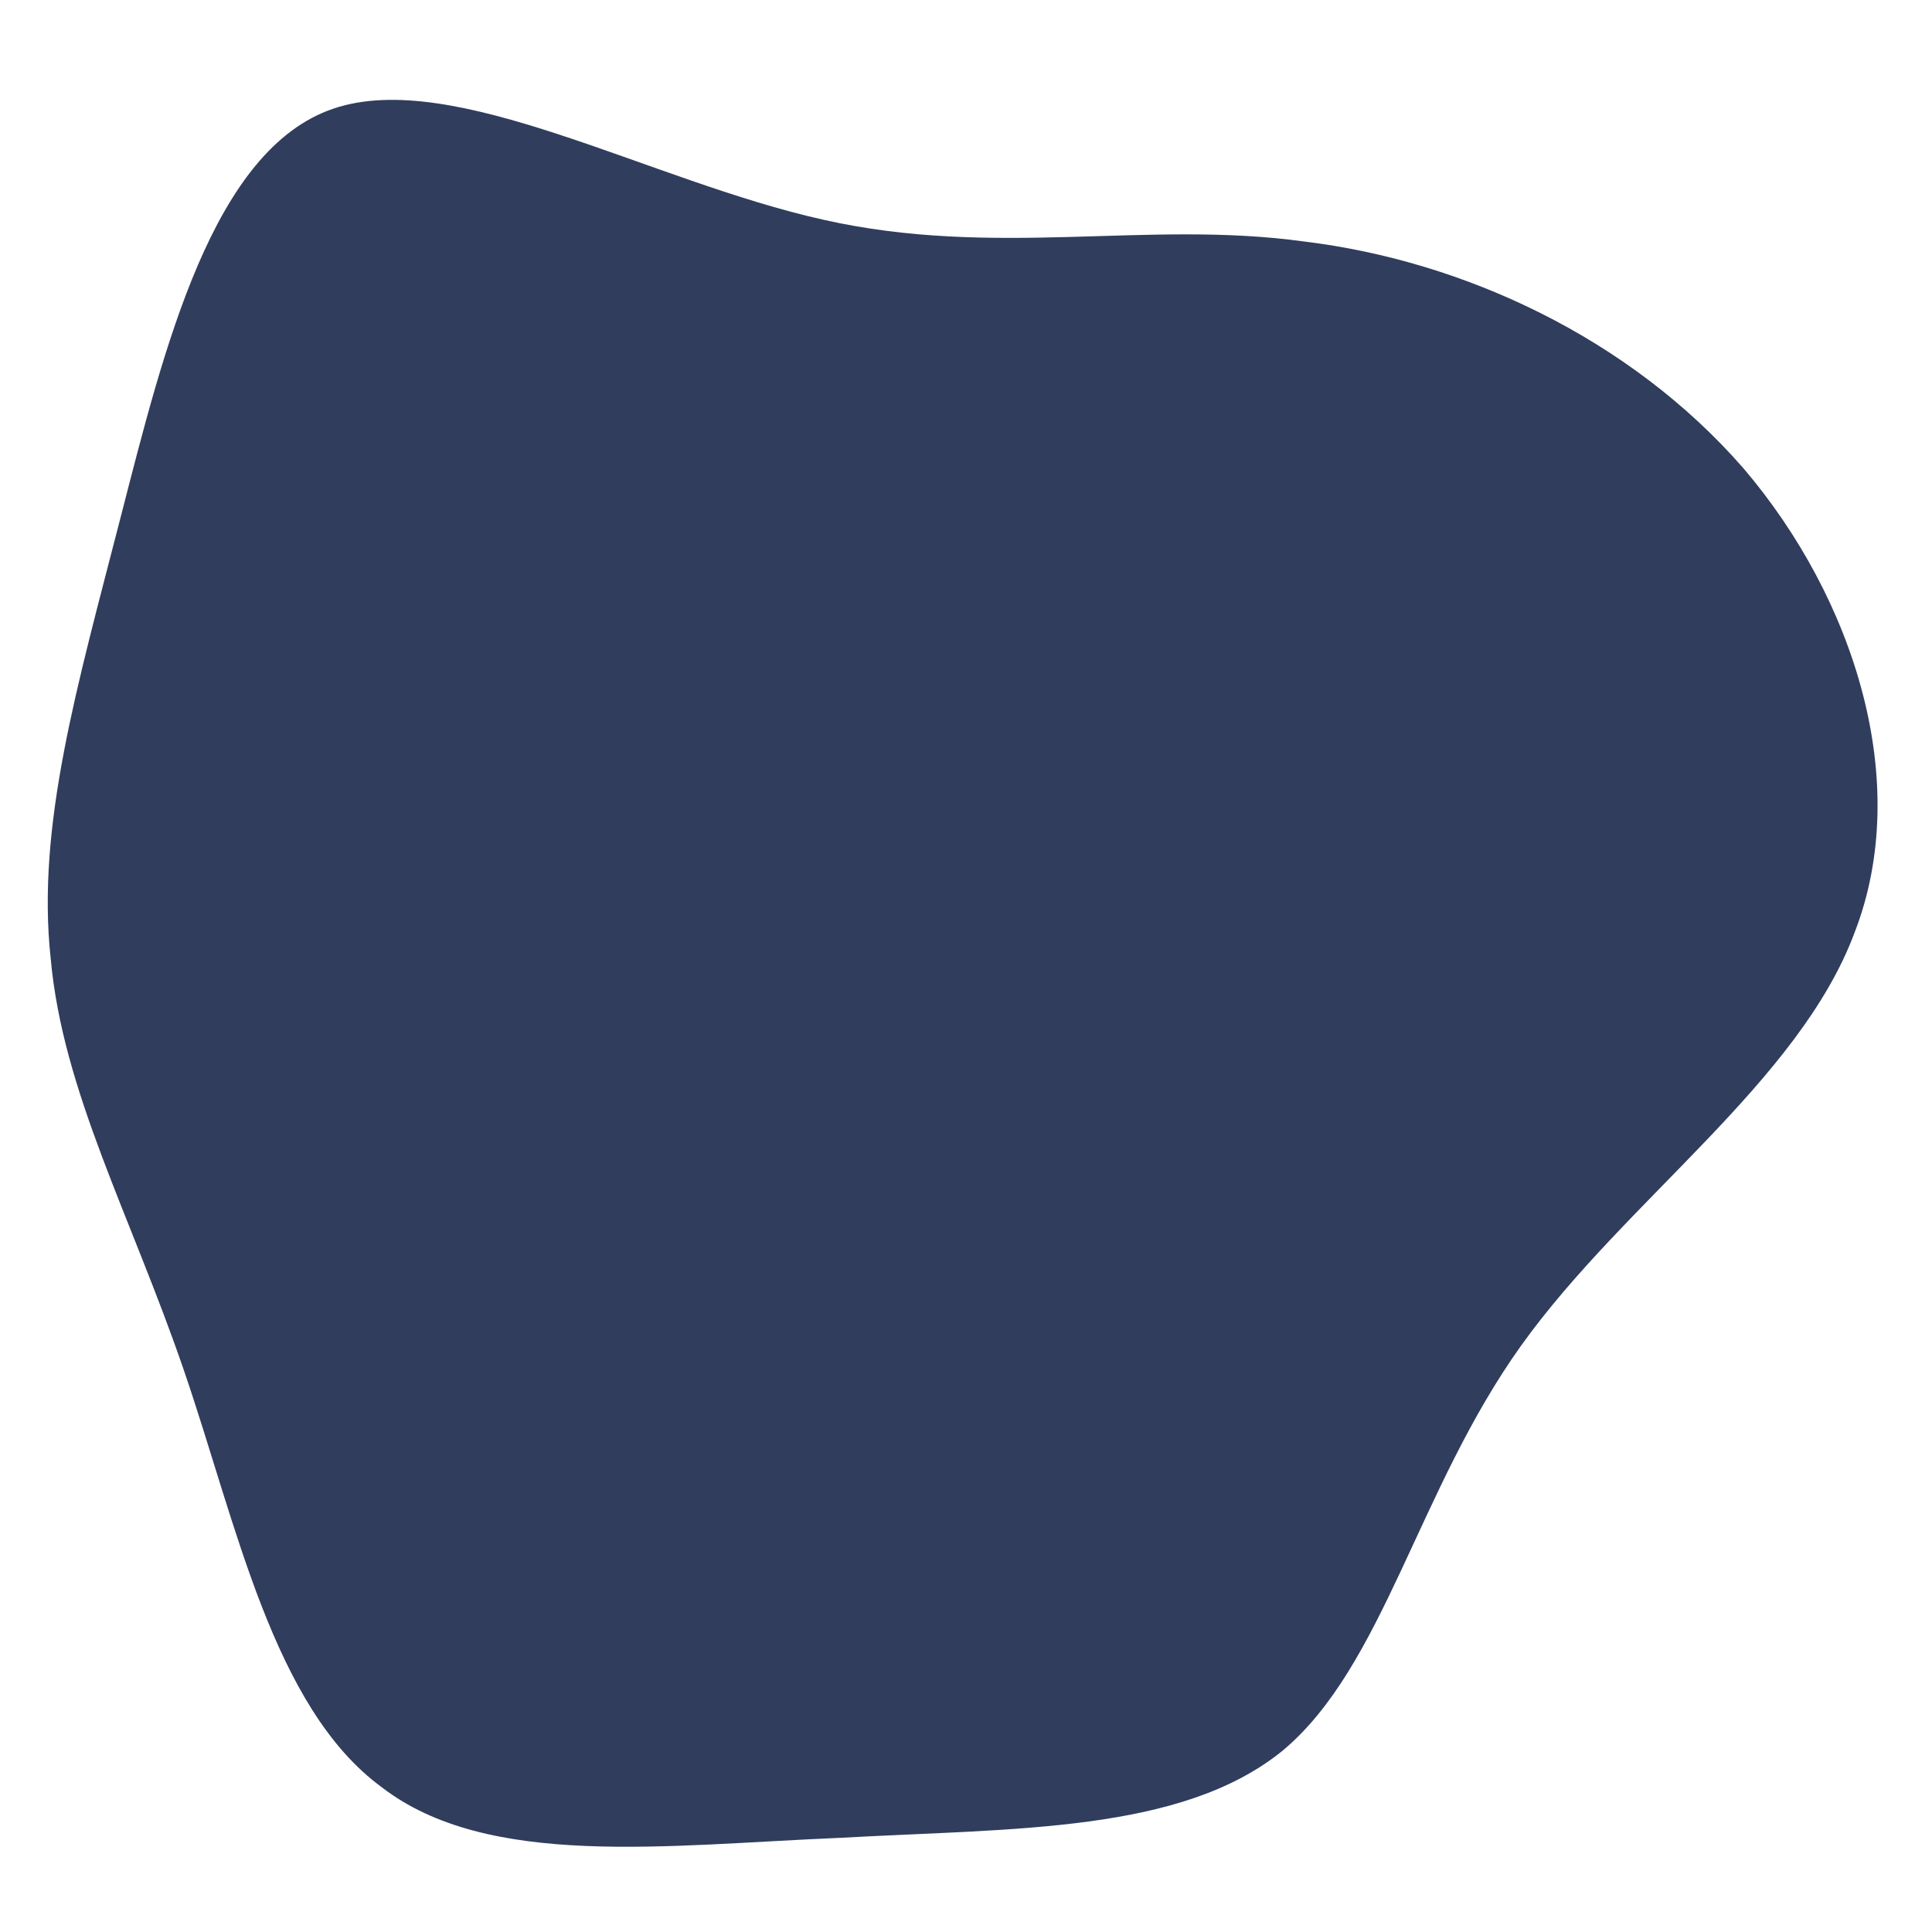 <!--?xml version="1.0" standalone="no"?-->
<svg viewBox="15 10 80 80" xmlns="http://www.w3.org/2000/svg" version="1.1" fill="#303d5d">
    <path
    fill="inherit"
    d="M19,-30C25.6,-29.2,32.5,-26,37.2,-20.6C41.8,-15.2,44.2,-7.6,41.8,-1.4C39.5,4.8,32.3,9.7,28,15.7C23.7,21.7,22.3,29,18.1,32.5C13.9,35.9,7,35.7,-0.2,36.1C-7.4,36.4,-14.8,37.4,-19.2,34C-23.7,30.7,-25.2,23.1,-27.4,16.7C-29.6,10.3,-32.4,5.2,-32.9,-0.3C-33.5,-5.8,-31.8,-11.6,-30,-18.6C-28.2,-25.6,-26.2,-33.8,-21.2,-35.5C-16.2,-37.2,-8.1,-32.5,-0.9,-30.9C6.2,-29.3,12.5,-30.9,19,-30Z"
    transform="translate(50 50)" />
</svg>

